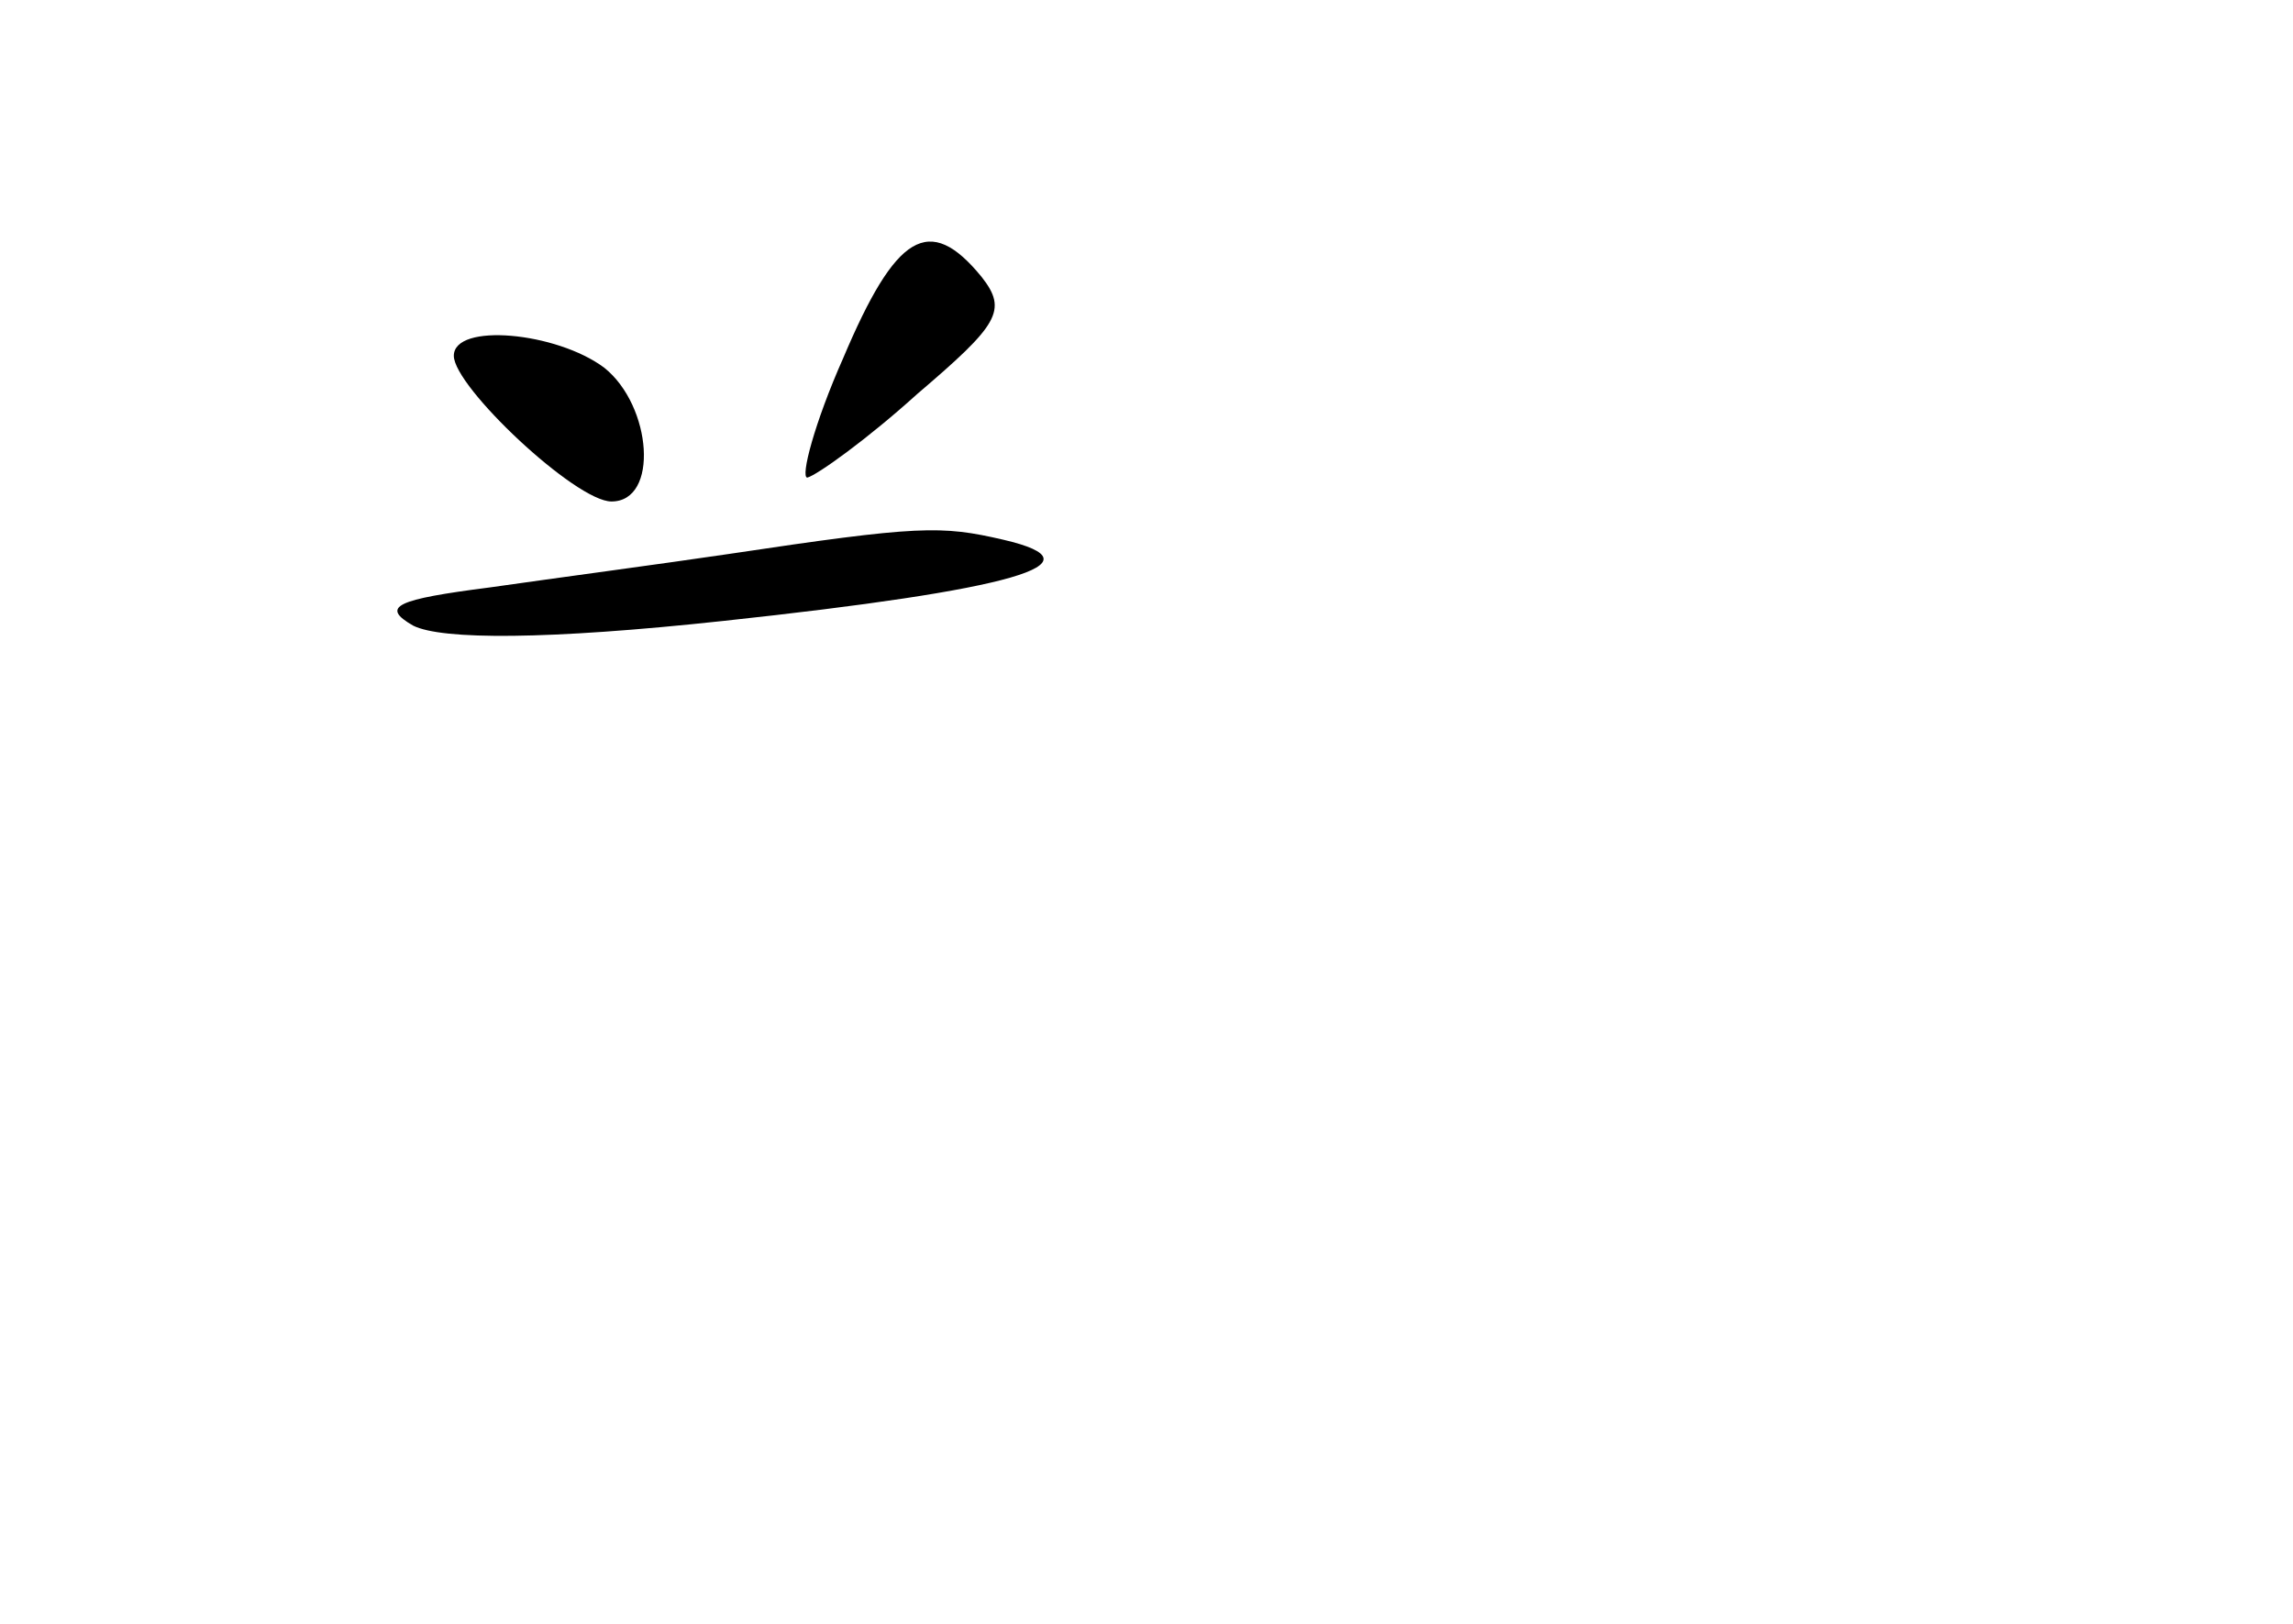 <?xml version="1.0" standalone="no"?>
<!DOCTYPE svg PUBLIC "-//W3C//DTD SVG 20010904//EN"
 "http://www.w3.org/TR/2001/REC-SVG-20010904/DTD/svg10.dtd">
<svg version="1.0" xmlns="http://www.w3.org/2000/svg"
 width="96pt" height="68pt" viewBox="0 0 96 68"
 preserveAspectRatio="xMidYMid meet">
<g transform="translate(0,68) scale(0.1,-0.1)"
fill="#000000" stroke="none">
<path d="M353 530 c-12 -27 -18 -50 -15 -50 4 1 25 16 46 35 34 29 38 35 27
49 -22 27 -36 18 -58 -34z"/>
<path d="M190 531 c0 -13 51 -61 66 -61 20 0 17 40 -3 56 -20 15 -63 19 -63 5z"/>
<path d="M305 448 c-27 -4 -72 -10 -100 -14 -39 -5 -46 -8 -32 -16 12 -6 56
-6 130 2 121 13 160 24 117 34 -26 6 -35 6 -115 -6z"/>
</g>
</svg>
